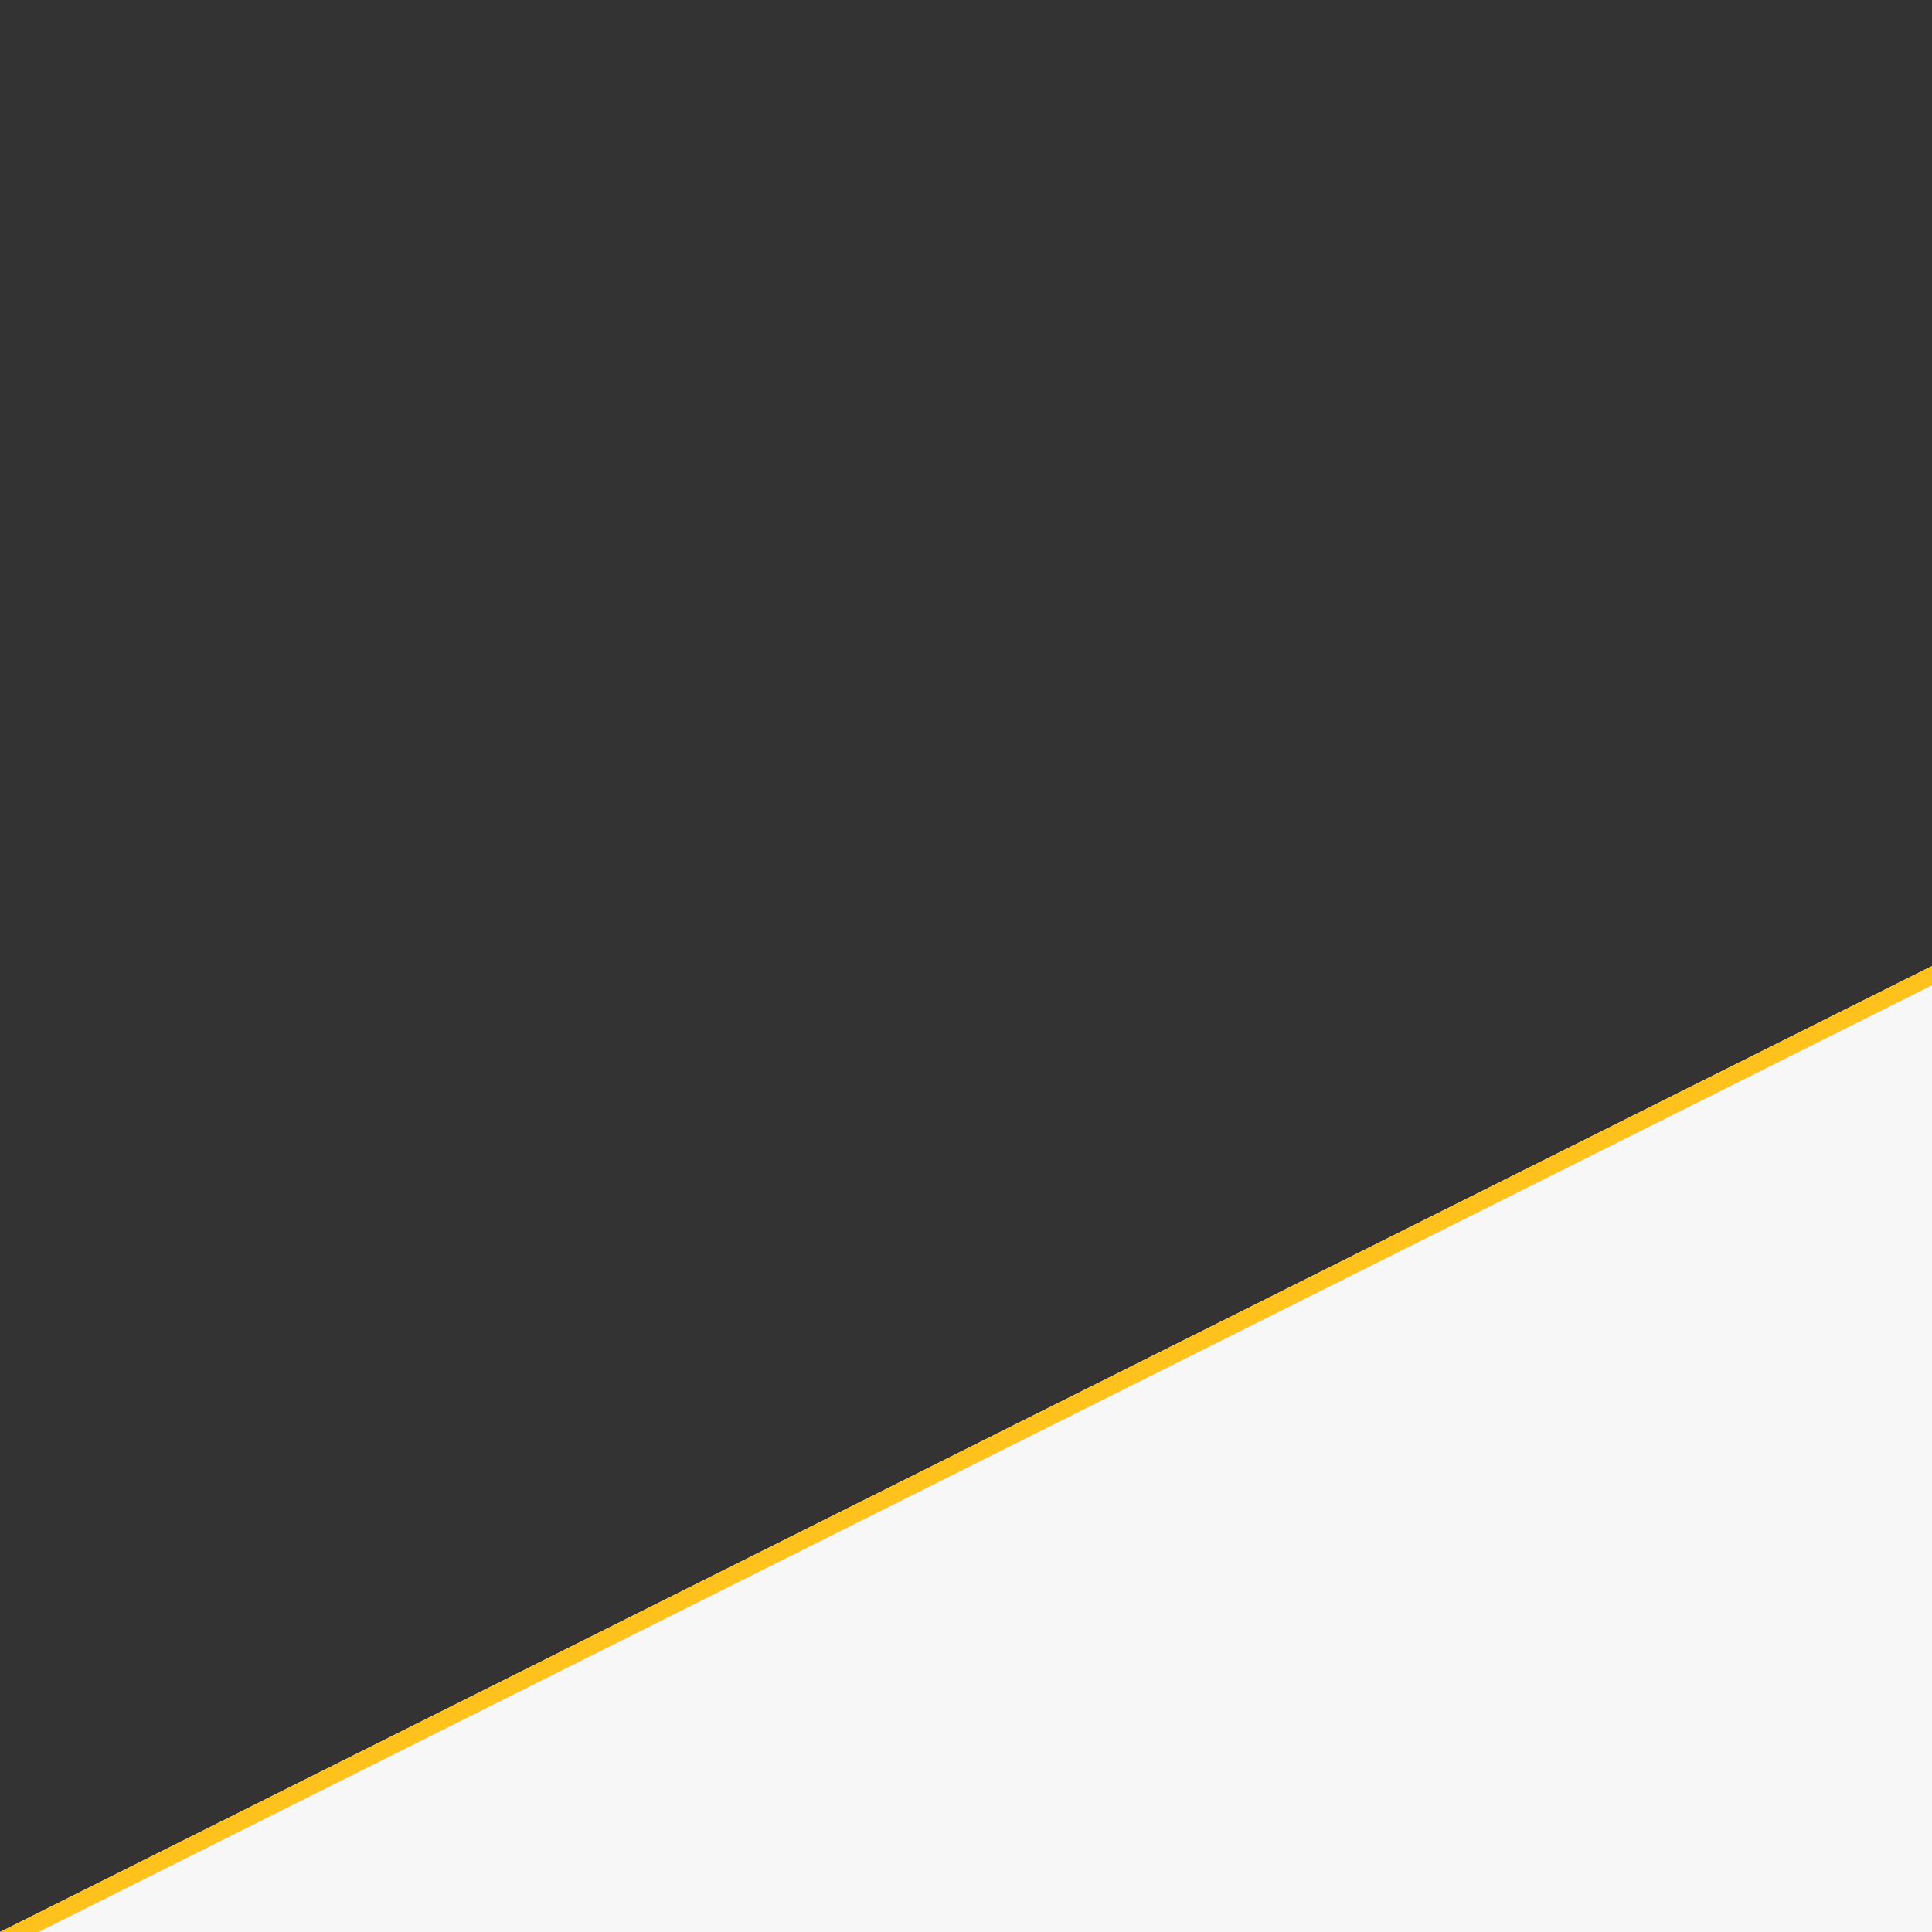 <?xml version="1.0" encoding="UTF-8" standalone="no"?>
<!-- Created with Inkscape (http://www.inkscape.org/) -->

<svg
        xmlns:dc="http://purl.org/dc/elements/1.1/"
        xmlns:cc="http://creativecommons.org/ns#"
        xmlns:rdf="http://www.w3.org/1999/02/22-rdf-syntax-ns#"
        xmlns:svg="http://www.w3.org/2000/svg"
        xmlns="http://www.w3.org/2000/svg"
        version="1.1"
        preserveAspectRatio="none"
        viewBox="0 0 200 200"
        id="svg2">
  <rect x="0" y="0" width="200" height="200" fill="#333333" stroke="none"/>
  <defs
          id="defs4" />
  <path d="M 200,100 0,200 200,200 z" style="fill:#f7f7f7;stroke:none"/>
  <path d="M 200,100 200,102 4,200 0,200 z" style="fill:#ffc21d;stroke:none"/>
</svg>
